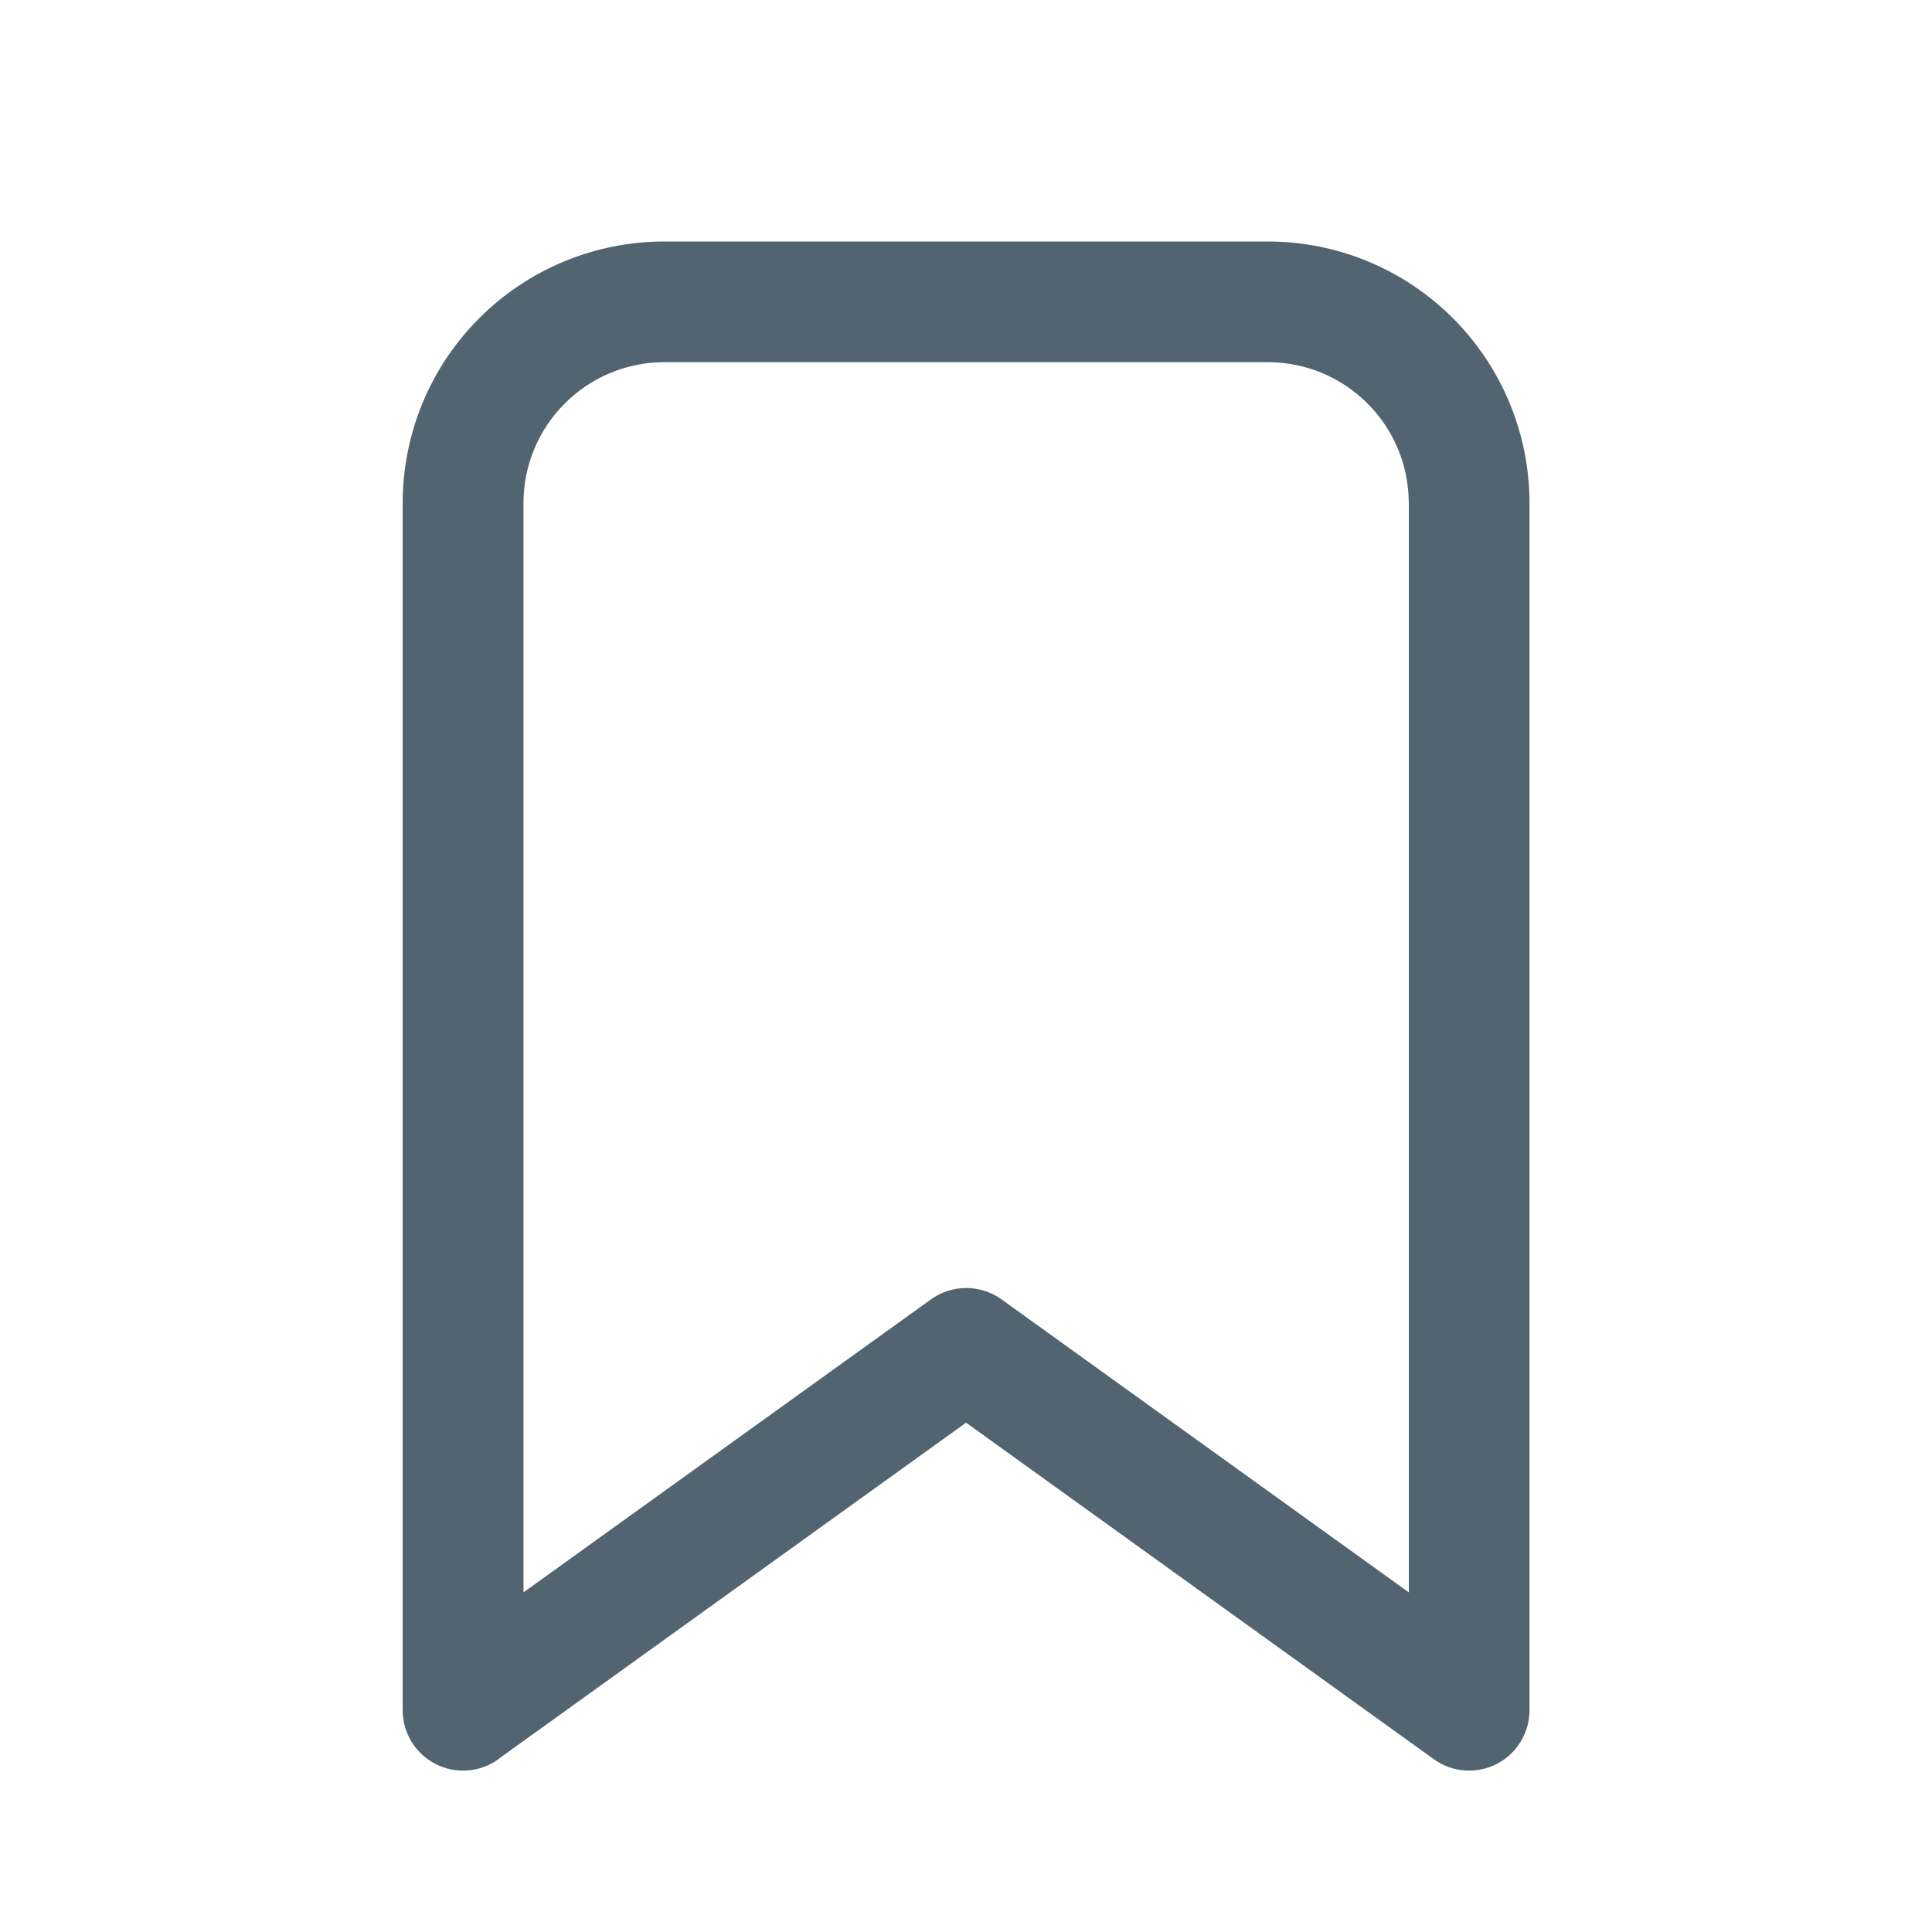 <svg width="24" height="24" viewBox="0 0 24 24" fill="none" xmlns="http://www.w3.org/2000/svg">
<path d="M6.19 21.854C6.078 21.935 5.946 21.983 5.808 21.993C5.67 22.003 5.532 21.976 5.409 21.912C5.287 21.849 5.183 21.753 5.112 21.636C5.04 21.518 5.002 21.382 5.002 21.244V6.25C5.002 5.388 5.344 4.561 5.954 3.952C6.563 3.342 7.39 3 8.252 3H15.751C16.613 3 17.439 3.343 18.048 3.952C18.657 4.561 19 5.387 19 6.249V21.245C19 21.383 18.962 21.518 18.89 21.636C18.818 21.754 18.715 21.85 18.592 21.913C18.469 21.976 18.331 22.003 18.194 21.993C18.056 21.983 17.924 21.935 17.812 21.854L12.001 17.673L6.189 21.853L6.19 21.854ZM17.5 6.249C17.5 5.785 17.316 5.34 16.987 5.012C16.659 4.683 16.214 4.499 15.75 4.499H8.253C7.789 4.499 7.344 4.683 7.016 5.012C6.687 5.34 6.503 5.785 6.503 6.249V19.781L11.565 16.141C11.693 16.049 11.846 16 12.003 16C12.16 16 12.313 16.049 12.441 16.141L17.501 19.781V6.25L17.5 6.249Z" fill="#536471"/>
</svg>
